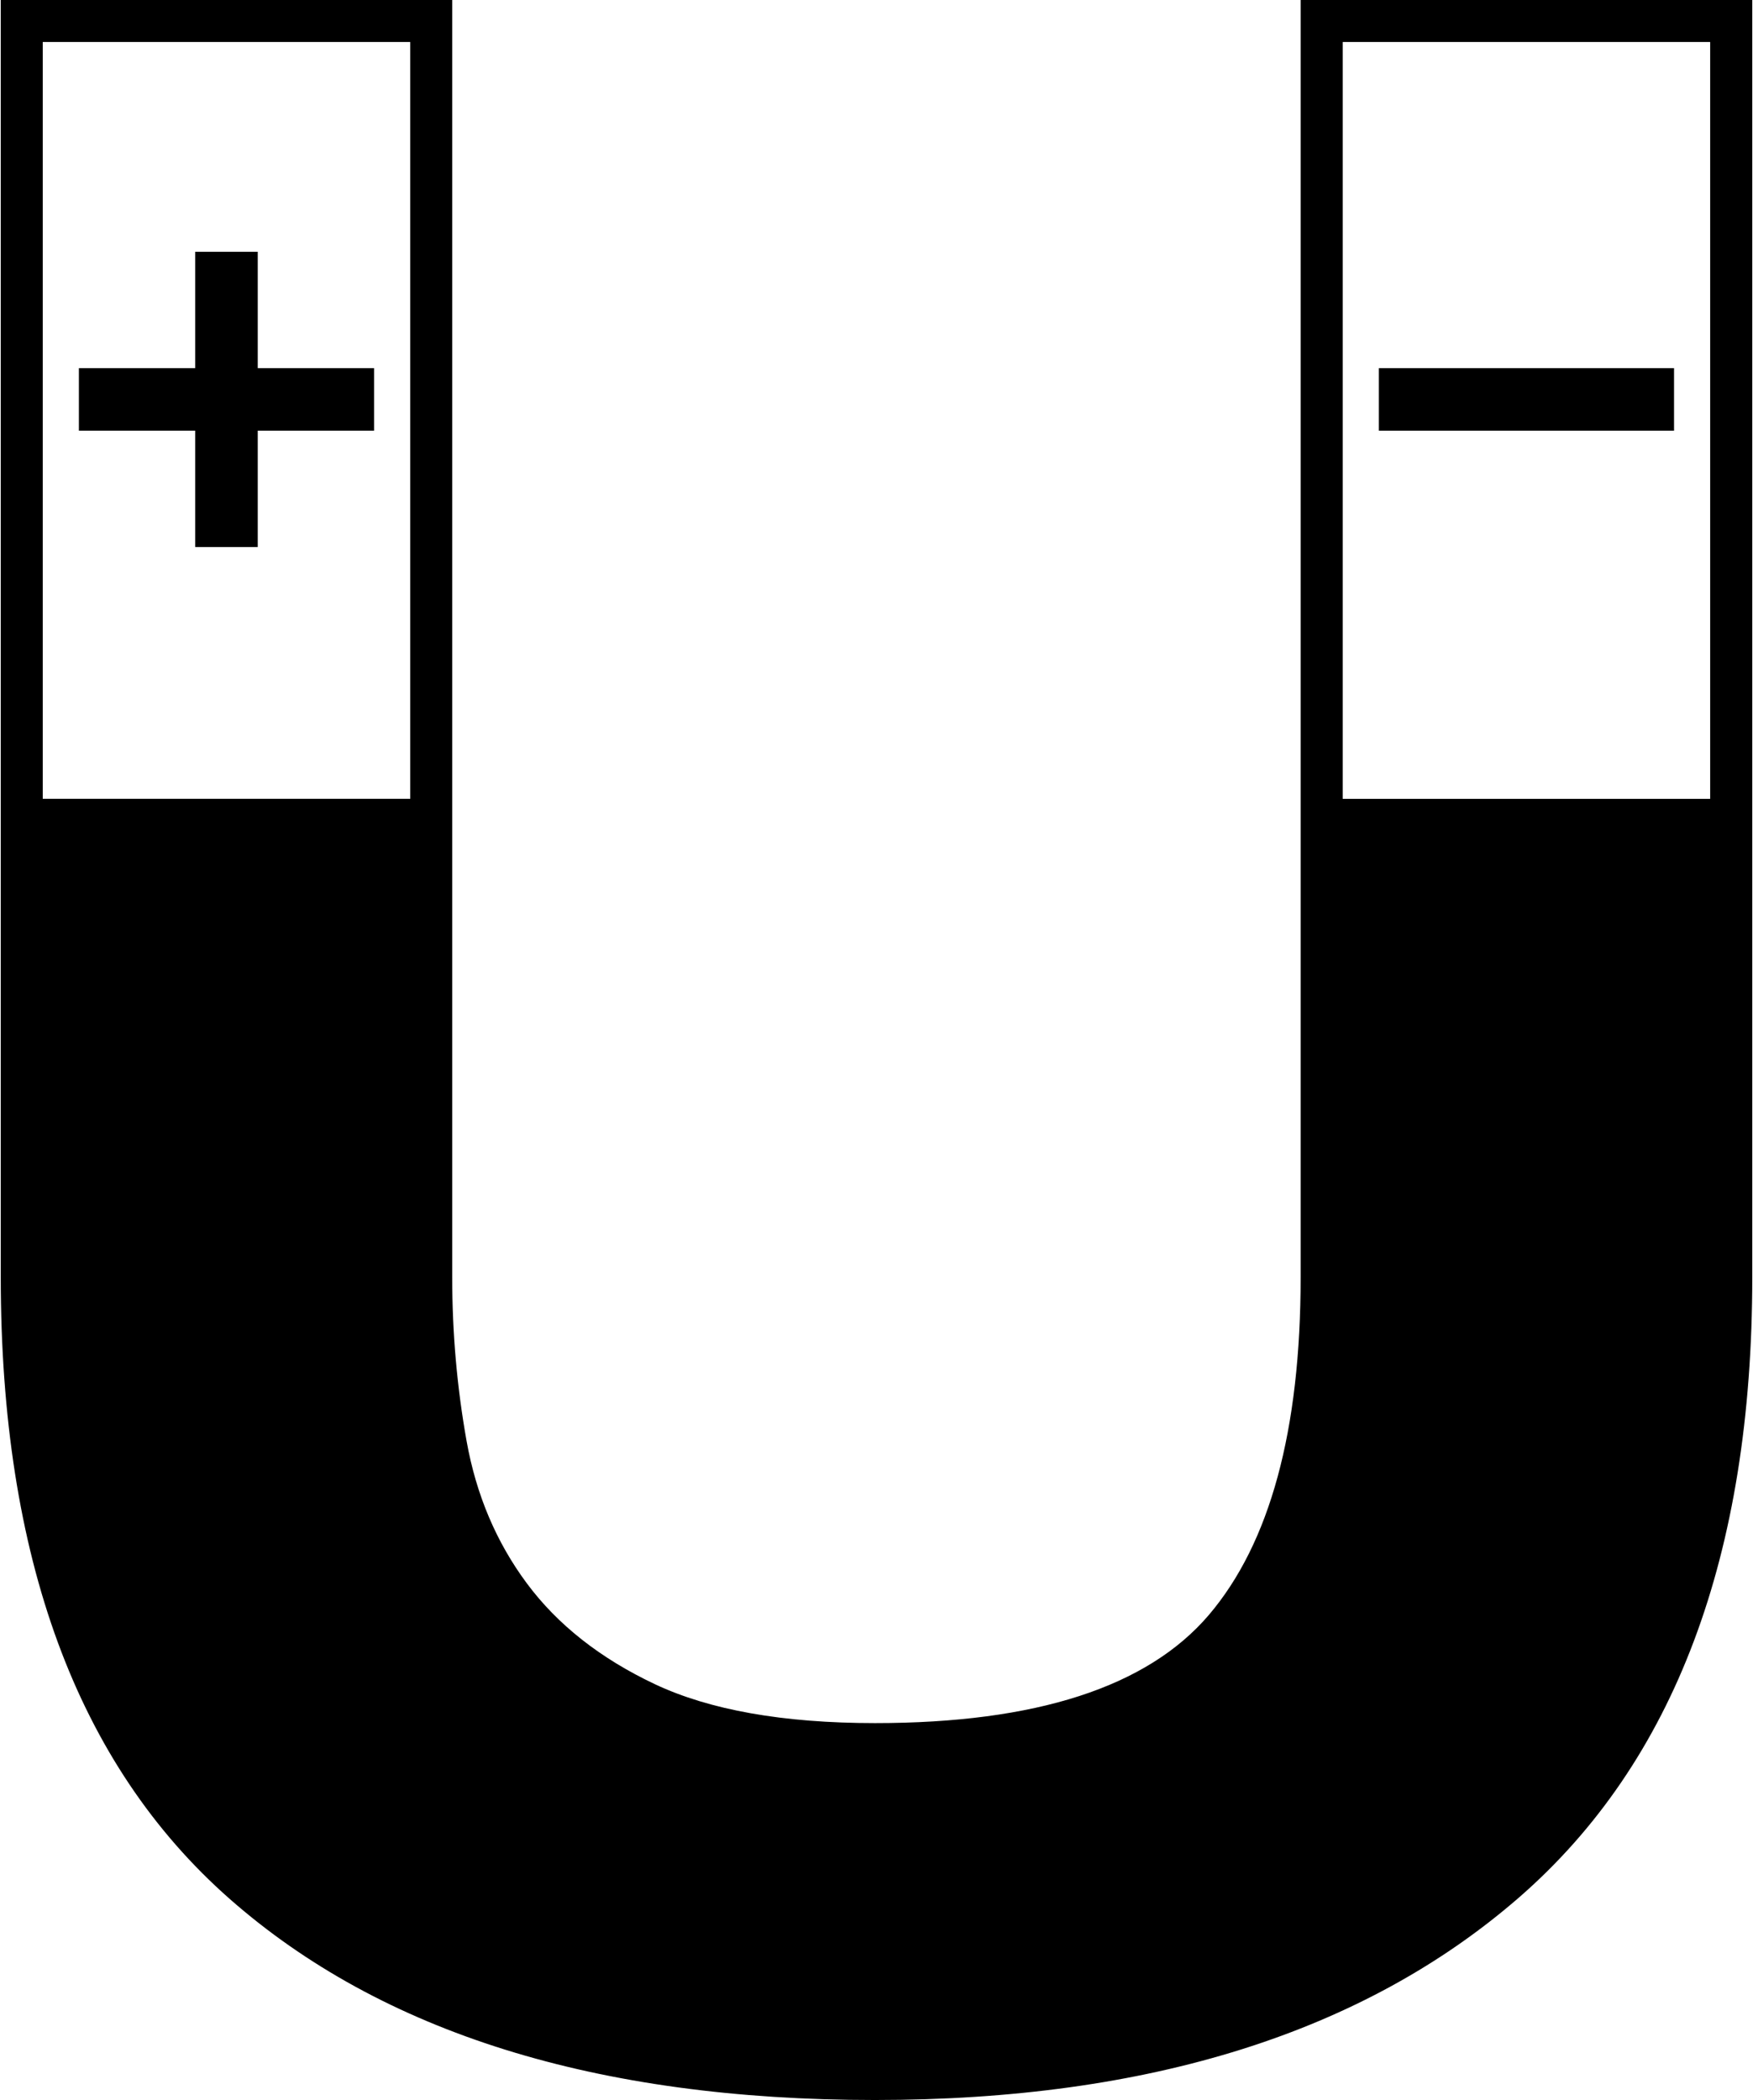 <?xml version="1.0" ?>
<svg xmlns="http://www.w3.org/2000/svg" xmlns:ev="http://www.w3.org/2001/xml-events" xmlns:xlink="http://www.w3.org/1999/xlink" baseProfile="full" enable-background="new 0 0 83.428 100" height="600px" version="1.1" viewBox="0 0 83.428 100" width="501px" x="0px" xml:space="preserve" y="0px">
	<defs/>
	<path d="M 83.428,0.0 L 83.424,0.0 L 61.92,0.0 L 61.917,0.0 L 61.917,60.813 C 61.917,68.116 60.457,73.488 57.536,76.913 C 54.608,80.335 49.313,82.052 41.643,82.052 C 37.262,82.052 33.767,81.427 31.164,80.202 C 28.56,78.974 26.526,77.369 25.066,75.407 C 23.606,73.445 22.647,71.181 22.19,68.628 C 21.732,66.065 21.504,63.467 21.504,60.814 L 21.504,0.0 L 0.0,0.0 L 0.0,60.813 C 0.0,74.159 3.628,84.013 10.892,90.413 C 18.149,96.801 28.4,100.0 41.644,100.0 C 54.705,100.0 64.932,96.779 72.33,90.346 C 79.727,83.902 83.429,74.059 83.429,60.814 L 83.429,0.0 L 83.428,0.0 M 19.505,2.0 L 19.505,38.039 L 2.0,38.039 L 2.0,2.0 L 19.505,2.0 M 63.92,38.04 L 63.92,2.0 L 81.424,2.0 L 81.424,38.04 L 63.92,38.04"/>
	<path d="M 9.262,26.049 L 12.241,26.049 L 12.241,20.508 L 17.782,20.508 L 17.782,17.53 L 12.241,17.53 L 12.241,11.989 L 9.262,11.989 L 9.262,17.53 L 3.722,17.53 L 3.722,20.508 L 9.262,20.508 L 9.262,26.049" points="9.262,26.049 12.241,26.049 12.241,20.508 17.782,20.508 17.782,17.53 12.241,17.53 12.241,11.989 9.262,11.989   9.262,17.53 3.722,17.53 3.722,20.508 9.262,20.508 "/>
	<path d="M 65.643,17.53 L 79.703,17.53 L 79.703,20.509 L 65.643,20.509 L 65.643,17.53" height="2.979" width="14.06" x="65.643" y="17.53"/>
</svg>
